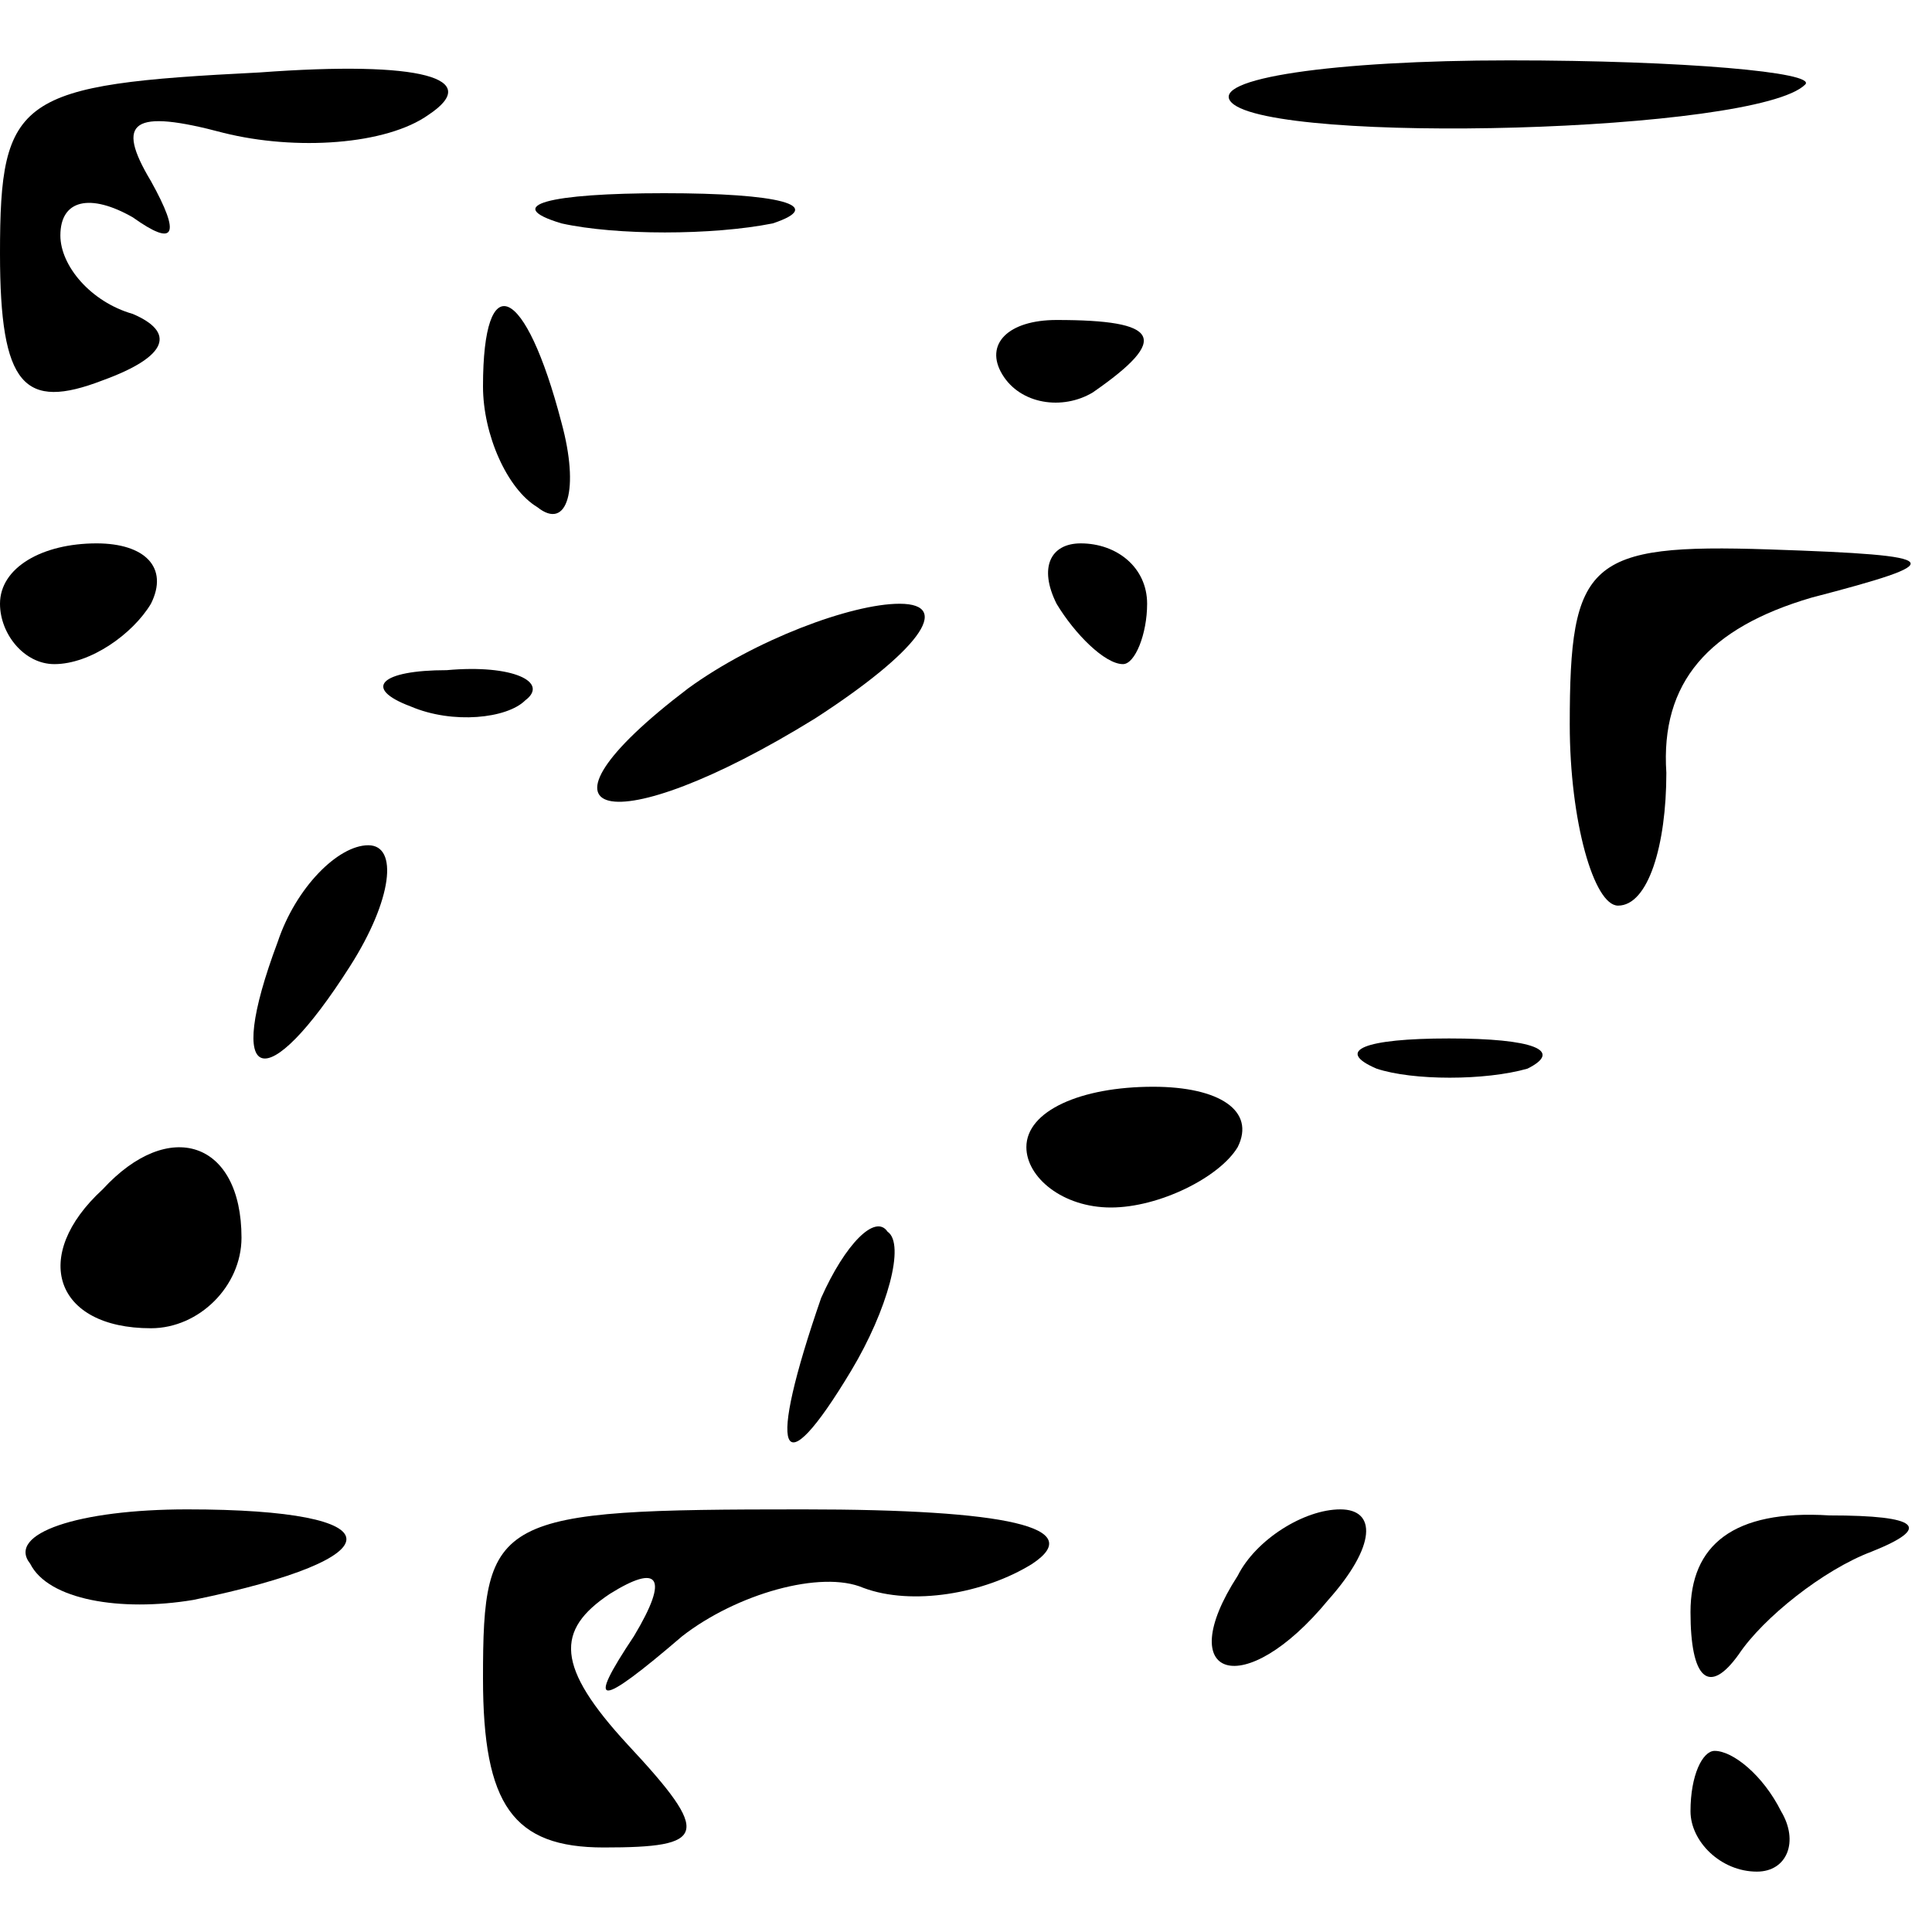 <?xml version="1.0" standalone="no"?>
<!DOCTYPE svg PUBLIC "-//W3C//DTD SVG 20010904//EN"
 "http://www.w3.org/TR/2001/REC-SVG-20010904/DTD/svg10.dtd">
<svg version="1.0" xmlns="http://www.w3.org/2000/svg"
 width="32pt" height="32pt" viewBox="0 0 32 32"
 preserveAspectRatio="xMidYMid meet">
<g transform="translate(0,32) scale(0.1,-0.1)"
fill="#000000" stroke="none">
<path fill="#000000" stroke="none" d="M0 278 c0 -22 4 -26 17 -21 11 4 12 8
5 11 -7 2 -12 8 -12 13 0 6 5 7 12 3 7 -5 8 -3 3 6 -6 10 -3 12 12 8 12 -3 27
-2 34 3 9 6 -1 9 -28 7 -40 -2 -43 -4 -43 -30z"/>
<path fill="#000000" stroke="none" d="M204 303 c7 -7 87 -5 95 3 2 2 -20 4
-49 4 -29 0 -50 -3 -46 -7z"/>
<path fill="#000000" stroke="none" d="M93 283 c9 -2 25 -2 35 0 9 3 1 5 -18
5 -19 0 -27 -2 -17 -5z"/>
<path fill="#000000" stroke="none" d="M80 256 c0 -8 4 -17 9 -20 5 -4 7 3 4
14 -6 23 -13 26 -13 6z"/>
<path fill="#000000" stroke="none" d="M166 258 c3 -5 10 -6 15 -3 13 9 11 12
-6 12 -8 0 -12 -4 -9 -9z"/>
<path fill="#000000" stroke="none" d="M0 220 c0 -5 4 -10 9 -10 6 0 13 5 16
10 3 6 -1 10 -9 10 -9 0 -16 -4 -16 -10z"/>
<path fill="#000000" stroke="none" d="M175 220 c3 -5 8 -10 11 -10 2 0 4 5 4
10 0 6 -5 10 -11 10 -5 0 -7 -4 -4 -10z"/>
<path fill="#000000" stroke="none" d="M260 200 c0 -16 4 -30 8 -30 5 0 8 10
8 22 -1 15 7 24 24 29 23 6 23 7 -7 8 -30 1 -33 -2 -33 -29z"/>
<path fill="#000000" stroke="none" d="M114 206 c-29 -22 -13 -26 21 -5 17 11
23 19 14 19 -8 0 -24 -6 -35 -14z"/>
<path fill="#000000" stroke="none" d="M68 203 c7 -3 16 -2 19 1 4 3 -2 6 -13
5 -11 0 -14 -3 -6 -6z"/>
<path fill="#000000" stroke="none" d="M46 164 c-9 -24 -2 -26 12 -4 7 11 8
20 3 20 -5 0 -12 -7 -15 -16z"/>
<path fill="#000000" stroke="none" d="M228 143 c6 -2 18 -2 25 0 6 3 1 5 -13
5 -14 0 -19 -2 -12 -5z"/>
<path fill="#000000" stroke="none" d="M170 130 c0 -5 6 -10 14 -10 8 0 18 5
21 10 3 6 -3 10 -14 10 -12 0 -21 -4 -21 -10z"/>
<path fill="#000000" stroke="none" d="M17 123 c-12 -11 -8 -23 8 -23 8 0 15
7 15 15 0 16 -12 20 -23 8z"/>
<path fill="#000000" stroke="none" d="M136 105 c-9 -26 -7 -32 5 -12 6 10 9
21 6 23 -2 3 -7 -2 -11 -11z"/>
<path fill="#000000" stroke="none" d="M5 61 c3 -6 15 -8 27 -6 34 7 34 15 -1
15 -18 0 -30 -4 -26 -9z"/>
<path fill="#000000" stroke="none" d="M80 42 c0 -21 5 -28 20 -28 17 0 18 2
4 17 -12 13 -12 19 -3 25 8 5 10 3 4 -7 -8 -12 -6 -12 8 0 9 7 23 11 30 8 8
-3 20 -1 28 4 9 6 -4 9 -38 9 -51 0 -53 -1 -53 -28z"/>
<path fill="#000000" stroke="none" d="M205 59 c-11 -17 1 -21 15 -4 8 9 8 15
2 15 -6 0 -14 -5 -17 -11z"/>
<path fill="#000000" stroke="none" d="M280 53 c0 -11 3 -14 8 -7 4 6 14 14
22 17 10 4 8 6 -7 6 -16 1 -23 -5 -23 -16z"/>
<path fill="#000000" stroke="none" d="M280 20 c0 -5 5 -10 11 -10 5 0 7 5 4
10 -3 6 -8 10 -11 10 -2 0 -4 -4 -4 -10z"/>
</g>
</svg>
